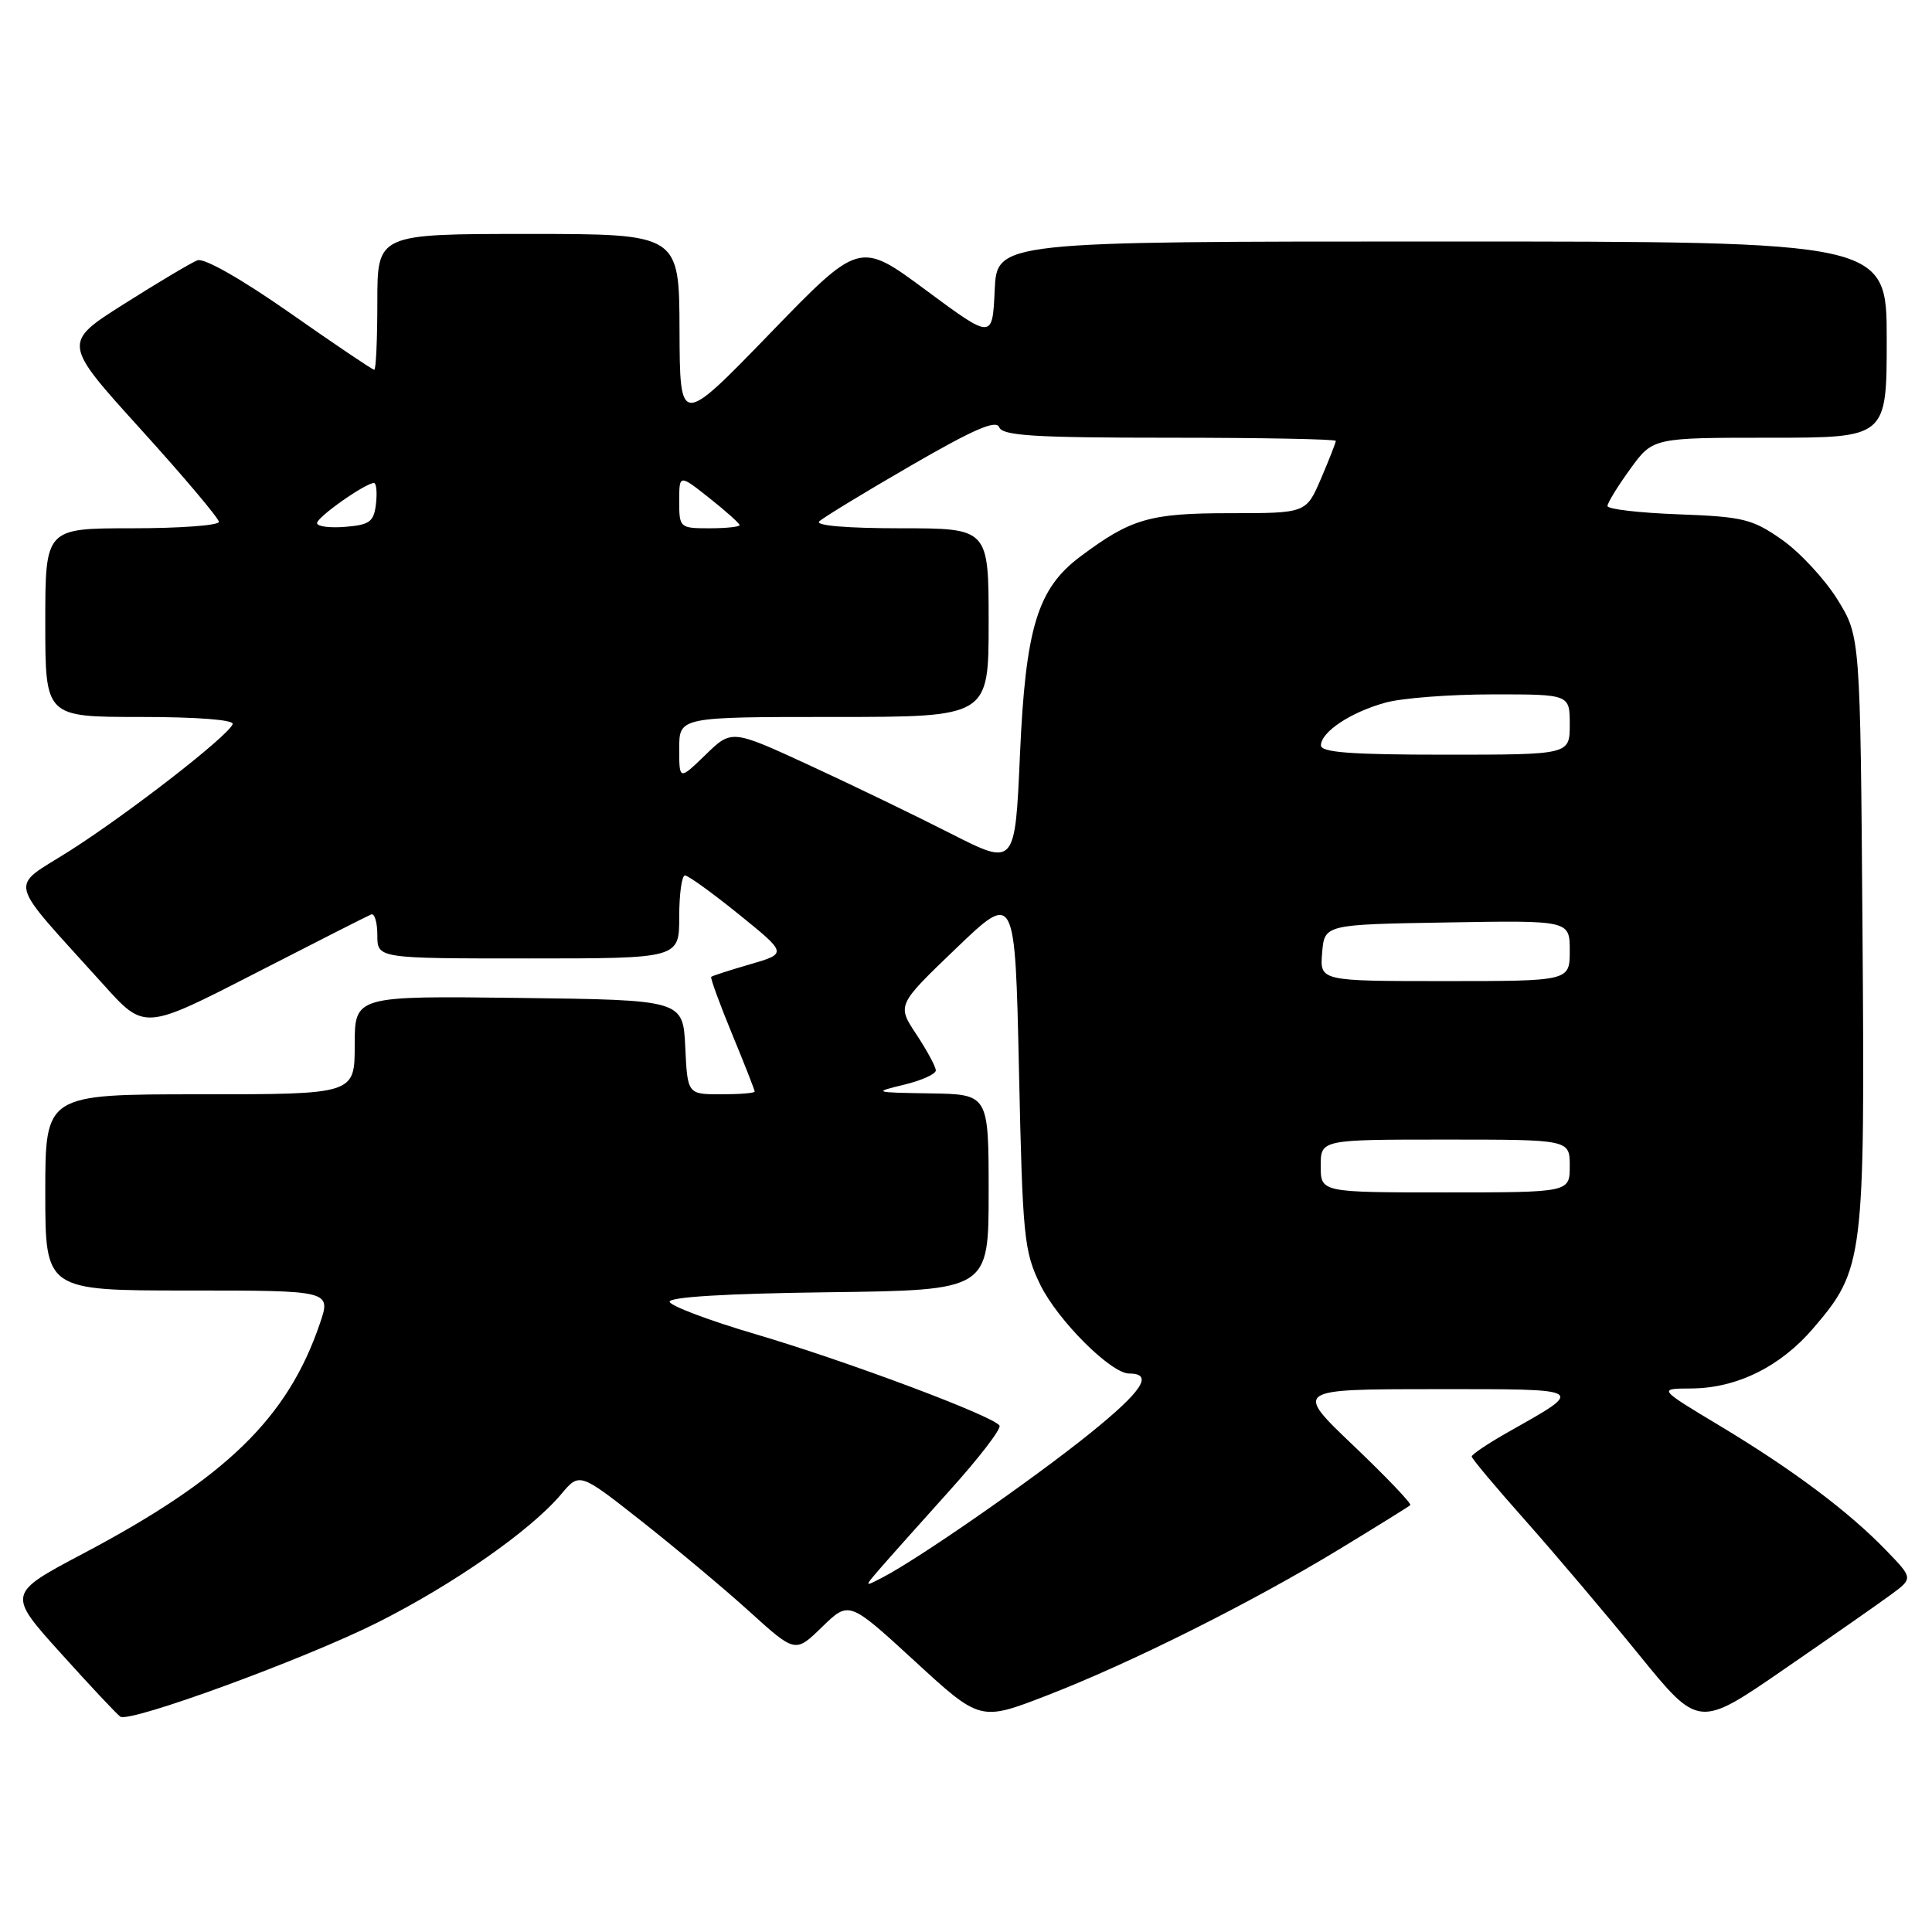 <?xml version="1.0" encoding="UTF-8" standalone="no"?>
<!DOCTYPE svg PUBLIC "-//W3C//DTD SVG 1.1//EN" "http://www.w3.org/Graphics/SVG/1.1/DTD/svg11.dtd" >
<svg xmlns="http://www.w3.org/2000/svg" xmlns:xlink="http://www.w3.org/1999/xlink" version="1.1" viewBox="0 0 256 256">
 <g >
 <path fill="currentColor"
d=" M 250.53 211.32 C 253.50 209.14 253.50 209.14 250.00 205.51 C 245.03 200.34 237.60 194.77 227.99 188.99 C 219.68 184.00 219.68 184.00 224.09 183.98 C 230.12 183.95 235.91 181.10 240.27 176.00 C 246.97 168.17 247.12 166.95 246.79 123.28 C 246.50 84.34 246.50 84.34 243.48 79.45 C 241.81 76.76 238.51 73.20 236.14 71.53 C 232.21 68.77 231.00 68.47 222.42 68.15 C 217.24 67.96 213.00 67.47 213.00 67.05 C 213.00 66.64 214.35 64.43 216.01 62.15 C 219.01 58.00 219.01 58.00 234.51 58.00 C 250.00 58.00 250.00 58.00 250.00 45.00 C 250.00 32.00 250.00 32.00 191.05 32.00 C 132.09 32.00 132.09 32.00 131.80 38.48 C 131.50 44.97 131.50 44.97 122.69 38.45 C 113.89 31.93 113.89 31.93 101.99 44.22 C 90.09 56.50 90.09 56.50 90.04 43.75 C 90.00 31.00 90.00 31.00 70.00 31.00 C 50.00 31.00 50.00 31.00 50.00 40.00 C 50.00 44.95 49.82 49.00 49.59 49.00 C 49.36 49.00 44.33 45.61 38.41 41.46 C 32.01 36.98 27.04 34.15 26.16 34.49 C 25.34 34.81 20.98 37.40 16.48 40.25 C 8.28 45.43 8.28 45.43 18.64 56.87 C 24.34 63.16 29.00 68.68 29.00 69.15 C 29.00 69.62 23.82 70.00 17.50 70.00 C 6.00 70.00 6.00 70.00 6.00 82.50 C 6.00 95.00 6.00 95.00 18.58 95.00 C 26.11 95.00 31.03 95.38 30.83 95.95 C 30.30 97.47 17.16 107.69 9.28 112.71 C 1.13 117.90 0.65 115.97 13.74 130.50 C 19.14 136.50 19.14 136.50 33.75 129.00 C 41.79 124.87 48.73 121.35 49.18 121.17 C 49.63 120.98 50.00 122.22 50.00 123.92 C 50.00 127.00 50.00 127.00 70.00 127.00 C 90.00 127.00 90.00 127.00 90.00 121.50 C 90.00 118.47 90.34 116.00 90.76 116.00 C 91.18 116.00 94.41 118.33 97.92 121.17 C 104.31 126.34 104.31 126.34 99.41 127.77 C 96.71 128.55 94.38 129.30 94.24 129.44 C 94.10 129.57 95.34 132.97 96.99 136.98 C 98.65 140.99 100.00 144.44 100.00 144.64 C 100.00 144.84 98.00 145.00 95.55 145.00 C 91.10 145.00 91.10 145.00 90.80 138.75 C 90.50 132.50 90.50 132.50 68.75 132.23 C 47.00 131.96 47.00 131.96 47.00 138.48 C 47.00 145.00 47.00 145.00 26.50 145.00 C 6.00 145.00 6.00 145.00 6.00 158.00 C 6.00 171.00 6.00 171.00 24.94 171.00 C 43.88 171.00 43.88 171.00 42.38 175.39 C 38.12 187.90 29.92 195.86 11.05 205.84 C 0.95 211.18 0.95 211.18 8.09 219.10 C 12.02 223.46 15.56 227.23 15.95 227.47 C 17.28 228.29 40.36 219.84 49.97 215.02 C 60.08 209.94 70.31 202.80 74.35 198.00 C 76.79 195.09 76.79 195.09 85.03 201.58 C 89.55 205.15 95.99 210.53 99.32 213.55 C 105.38 219.04 105.38 219.04 108.94 215.57 C 112.50 212.11 112.50 212.11 121.19 220.09 C 129.88 228.08 129.88 228.08 138.69 224.67 C 149.74 220.40 165.79 212.38 177.50 205.26 C 182.45 202.25 186.67 199.63 186.87 199.44 C 187.08 199.25 183.70 195.71 179.37 191.58 C 171.50 184.08 171.50 184.08 190.00 184.07 C 210.46 184.06 210.20 183.91 199.75 189.81 C 197.14 191.29 195.01 192.72 195.01 193.00 C 195.02 193.28 198.23 197.10 202.14 201.50 C 206.04 205.90 212.81 213.88 217.16 219.24 C 225.08 228.98 225.08 228.98 236.32 221.24 C 242.51 216.98 248.90 212.52 250.53 211.32 Z  M 116.50 207.97 C 117.60 206.69 121.74 202.05 125.70 197.65 C 129.67 193.26 132.70 189.32 132.44 188.90 C 131.66 187.64 112.28 180.38 100.23 176.82 C 94.03 175.00 88.86 173.05 88.73 172.50 C 88.58 171.86 96.23 171.40 109.75 171.23 C 131.00 170.96 131.00 170.96 131.00 157.98 C 131.00 145.00 131.00 145.00 123.25 144.88 C 115.76 144.76 115.64 144.73 119.75 143.74 C 122.09 143.18 124.00 142.32 124.00 141.84 C 124.00 141.35 122.84 139.21 121.43 137.07 C 118.85 133.18 118.85 133.18 126.68 125.67 C 134.50 118.17 134.50 118.17 135.02 141.84 C 135.50 163.99 135.68 165.80 137.85 170.25 C 140.16 174.96 147.21 182.00 149.62 182.00 C 152.92 182.00 151.37 184.34 144.34 190.00 C 136.73 196.12 121.81 206.48 117.00 208.99 C 114.50 210.29 114.50 210.29 116.50 207.97 Z  M 175.00 154.50 C 175.00 151.00 175.00 151.00 191.50 151.00 C 208.00 151.00 208.00 151.00 208.00 154.50 C 208.00 158.00 208.00 158.00 191.50 158.00 C 175.00 158.00 175.00 158.00 175.00 154.50 Z  M 175.19 126.25 C 175.50 122.50 175.50 122.50 191.75 122.23 C 208.00 121.95 208.00 121.95 208.00 125.98 C 208.00 130.00 208.00 130.00 191.44 130.00 C 174.88 130.00 174.88 130.00 175.19 126.25 Z  M 126.00 110.46 C 121.33 108.08 112.88 104.00 107.23 101.39 C 96.95 96.65 96.95 96.65 93.48 100.02 C 90.00 103.39 90.00 103.39 90.00 99.20 C 90.00 95.00 90.00 95.00 110.50 95.00 C 131.00 95.00 131.00 95.00 131.00 82.50 C 131.00 70.00 131.00 70.00 119.30 70.00 C 112.23 70.00 107.98 69.64 108.55 69.09 C 109.07 68.59 114.53 65.26 120.69 61.70 C 128.99 56.89 132.01 55.58 132.40 56.61 C 132.84 57.74 137.10 58.00 154.97 58.00 C 167.09 58.00 177.00 58.19 177.00 58.42 C 177.00 58.65 176.12 60.90 175.04 63.42 C 173.07 68.00 173.07 68.00 162.99 68.00 C 152.33 68.00 149.86 68.72 143.13 73.76 C 137.47 78.00 135.89 83.19 135.15 100.01 C 134.50 114.78 134.50 114.78 126.00 110.46 Z  M 175.03 98.75 C 175.08 96.96 178.97 94.38 183.55 93.11 C 185.72 92.50 192.11 92.01 197.75 92.01 C 208.00 92.00 208.00 92.00 208.00 96.00 C 208.00 100.00 208.00 100.00 191.50 100.00 C 178.95 100.00 175.01 99.70 175.03 98.75 Z  M 42.01 69.31 C 42.02 68.51 48.43 64.00 49.55 64.00 C 49.87 64.00 49.99 65.24 49.82 66.75 C 49.54 69.14 49.01 69.54 45.75 69.81 C 43.69 69.98 42.01 69.76 42.01 69.31 Z  M 90.00 66.42 C 90.00 62.83 90.00 62.83 94.00 66.00 C 96.20 67.74 98.00 69.36 98.00 69.58 C 98.00 69.81 96.20 70.00 94.00 70.00 C 90.08 70.00 90.00 69.93 90.00 66.42 Z "/>
</g>
</svg>